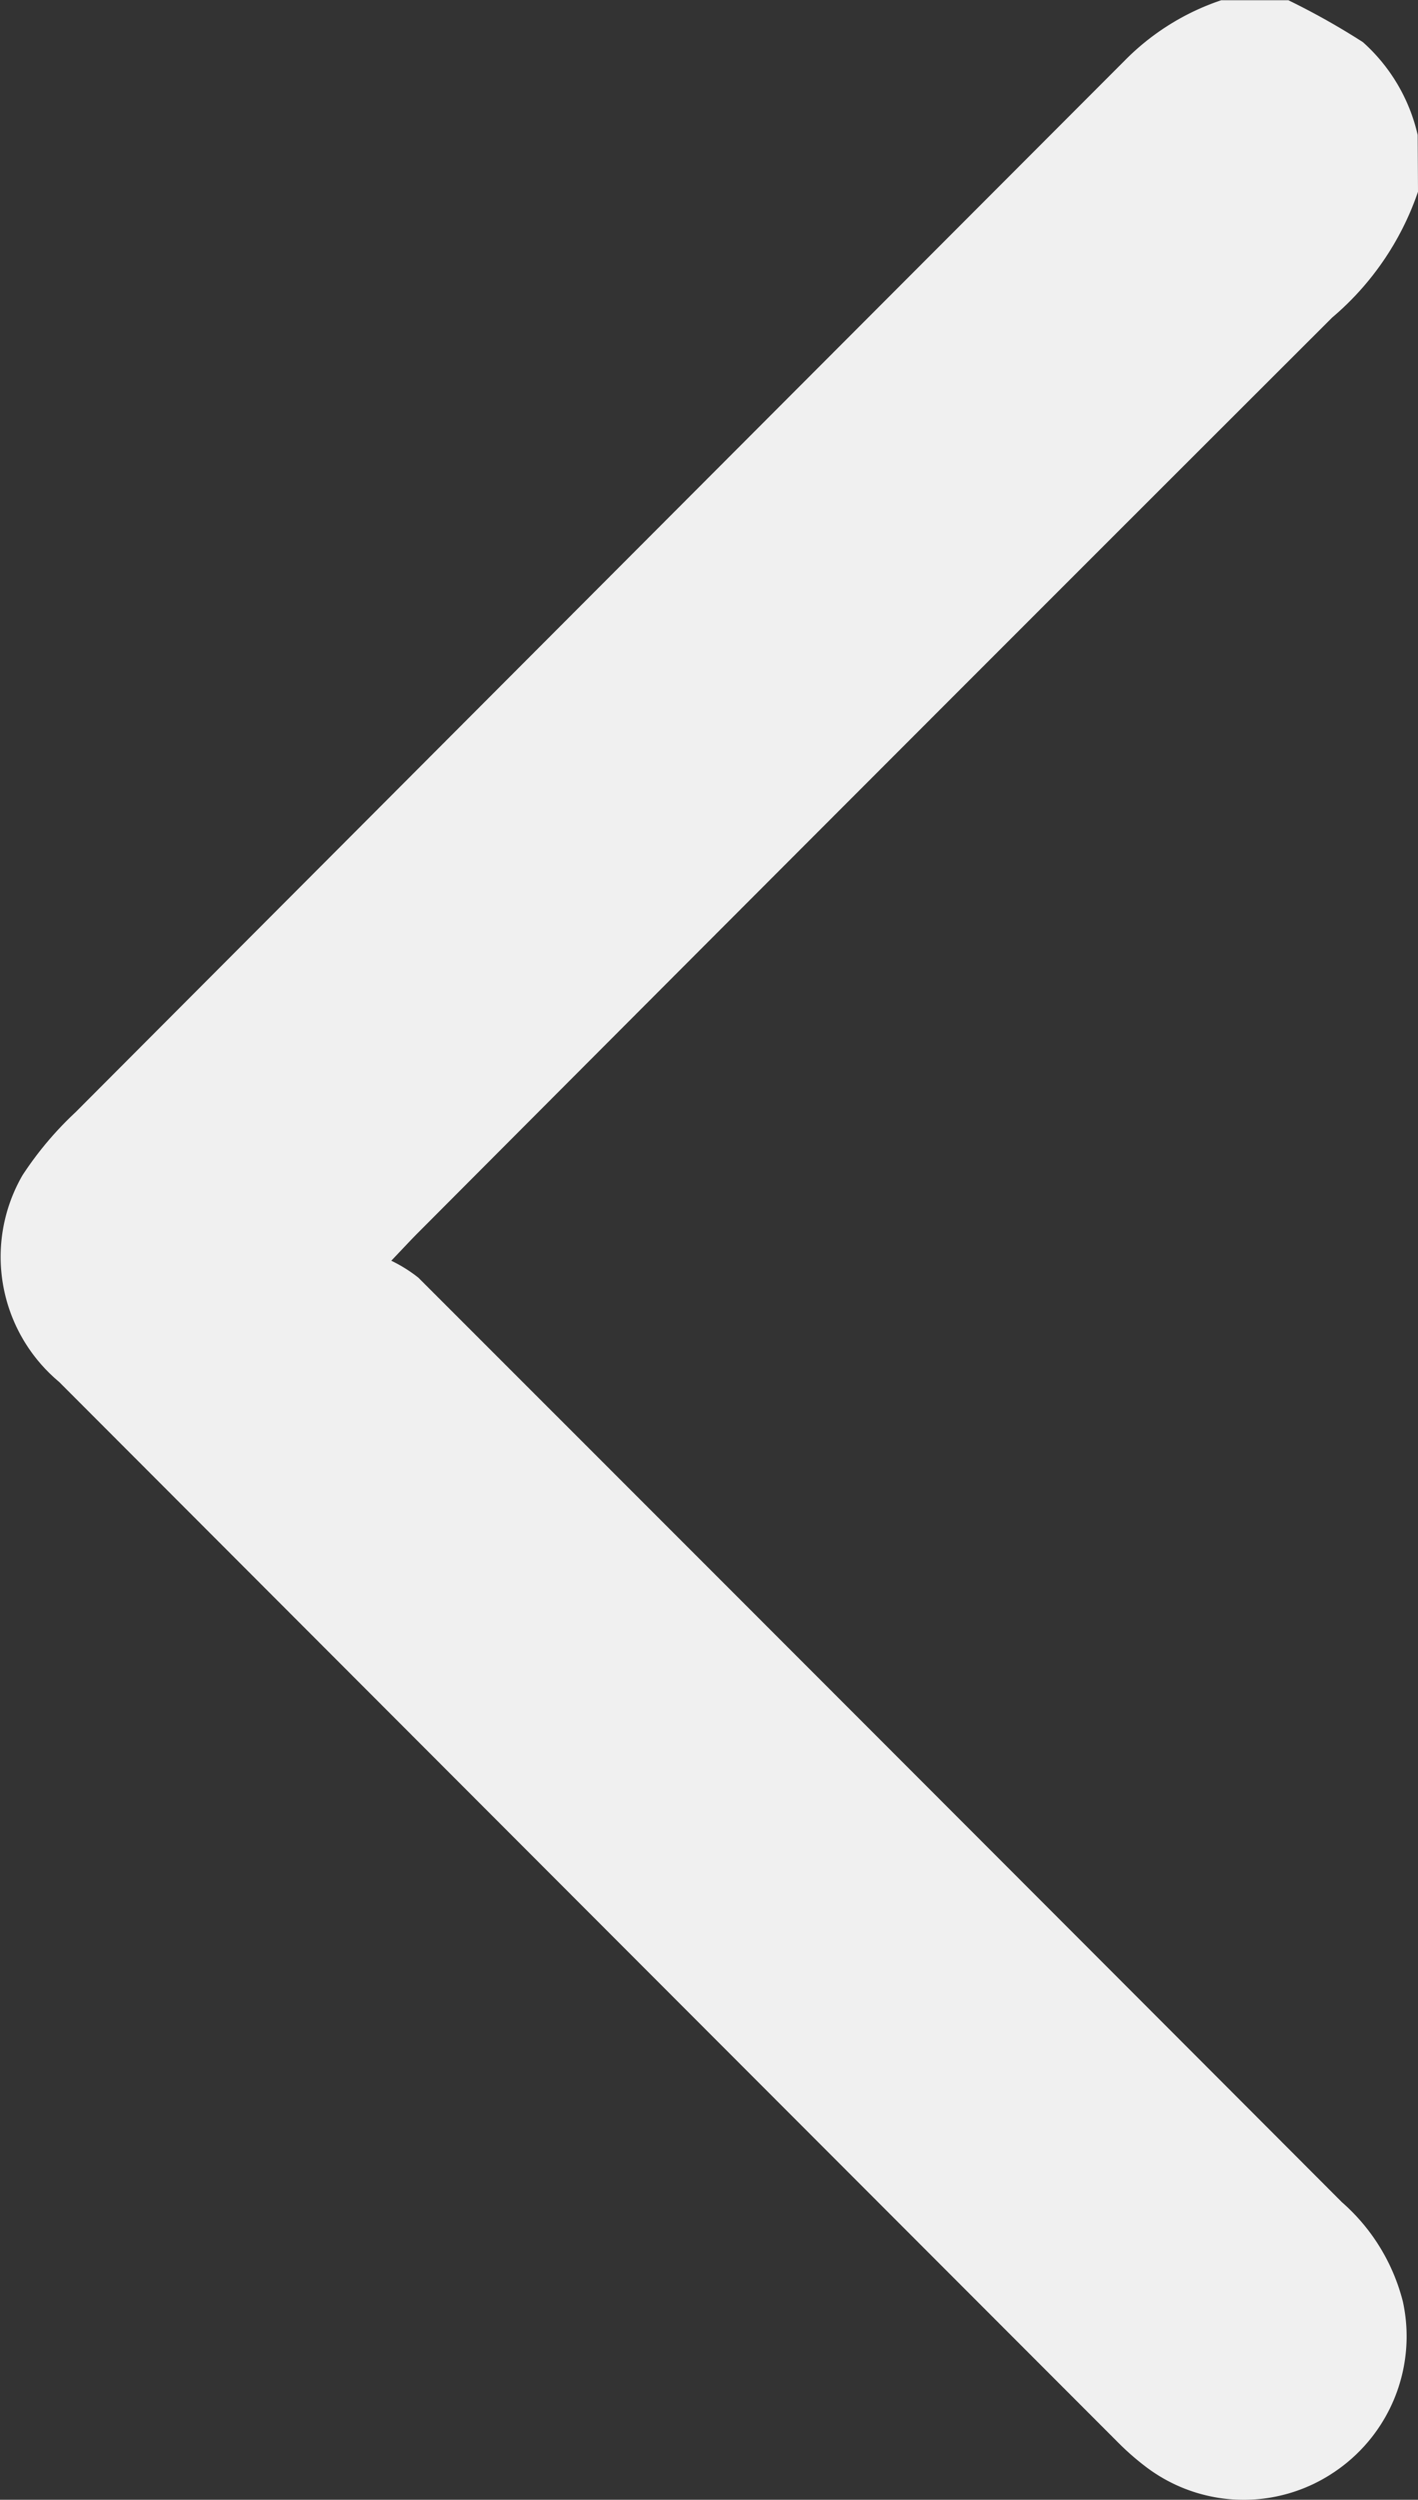 <svg xmlns="http://www.w3.org/2000/svg" width="17.602" height="31.019" viewBox="0 0 17.602 31.019">
  <rect x="0" y="0" width="17.602" height="31.019" fill="#333333" stroke="none"/>
  <path id="Path_685" data-name="Path 685" d="M4949.62-2322.261a3.551,3.551,0,0,1-1.065,1.561q-5.682,5.673-11.35,11.359c-.082.082-.161.168-.33.345a1.79,1.79,0,0,1,.336.21q5.735,5.733,11.464,11.472a2.435,2.435,0,0,1,.758,1.237,2.027,2.027,0,0,1-.866,2.121,2.006,2.006,0,0,1-2.313-.065,3.272,3.272,0,0,1-.362-.316q-6.571-6.577-13.141-13.156a2.023,2.023,0,0,1-.454-2.563,4.244,4.244,0,0,1,.658-.782q6.509-6.526,13.022-13.048a3.037,3.037,0,0,1,1.2-.751h.834a9.043,9.043,0,0,1,.925.52,2.2,2.2,0,0,1,.68,1.152Z" transform="translate(-4932.018 2324.64)" fill="#f0f0f0"/>
</svg>
